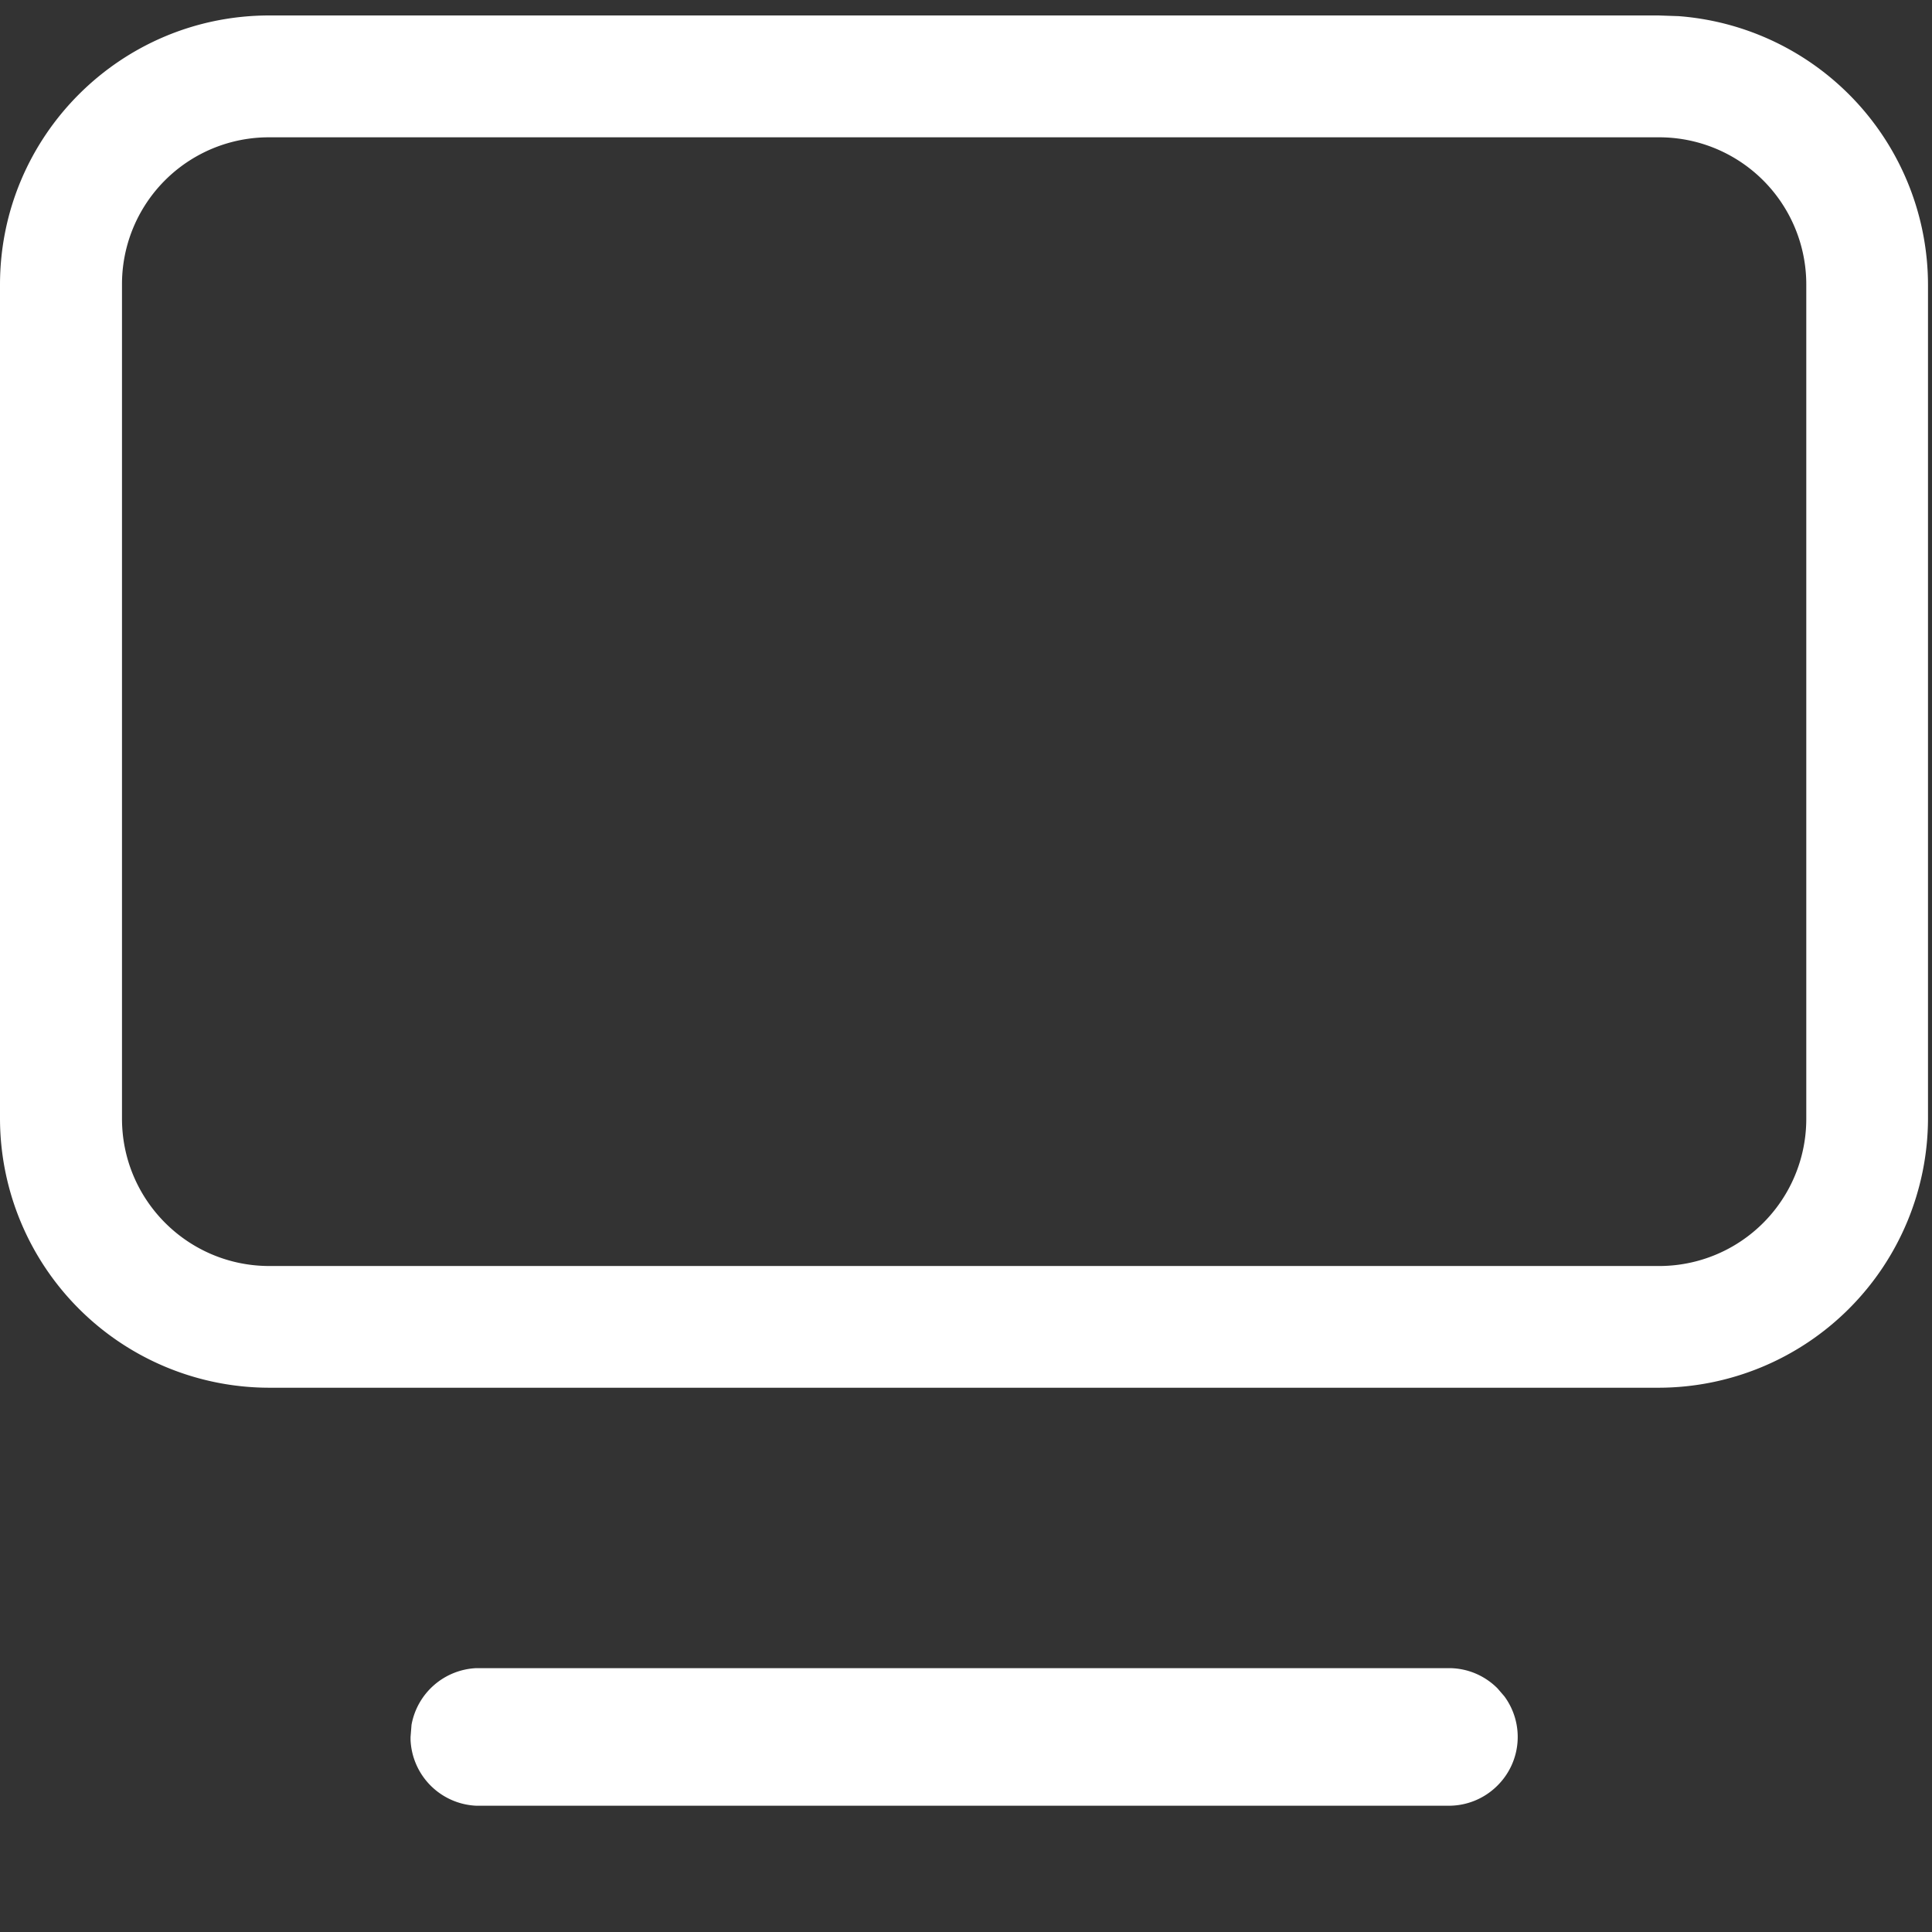 <?xml version="1.0" standalone="no"?><!DOCTYPE svg PUBLIC "-//W3C//DTD SVG 1.1//EN" "http://www.w3.org/Graphics/SVG/1.1/DTD/svg11.dtd"><svg t="1629892143051" class="icon" viewBox="0 0 1024 1024" version="1.1" xmlns="http://www.w3.org/2000/svg" p-id="16831" xmlns:xlink="http://www.w3.org/1999/xlink" width="200" height="200"><rect x="0" y="0" width="1024" height="1024" fill="#333333" stroke="none"/><defs><style type="text/css"></style></defs><path d="M768 884.151c10.021 0 19.09 4.096 25.673 10.679l3.657 4.242a36.279 36.279 0 0 1-3.657 47.323 36.352 36.352 0 0 1-25.746 10.679H252.489a36.498 36.498 0 0 1-34.889-34.962v-1.463l0.512-6.437a36.571 36.571 0 0 1 34.377-30.062zM879.031 8.192l10.679 0.366a142.994 142.994 0 0 1 132.169 142.409v441.856a142.994 142.994 0 0 1-142.848 142.702H142.775A142.848 142.848 0 0 1 0 592.896V150.894C0 72.119 63.927 8.192 142.775 8.192h736.329z m0 64.585H142.702A77.824 77.824 0 0 0 64.658 150.894v442.002c0 43.154 34.962 78.117 78.117 78.117h736.329a77.97 77.97 0 0 0 78.263-78.117V150.967a77.97 77.97 0 0 0-78.263-78.19z" p-id="16832" fill="#ffffff"></path></svg>